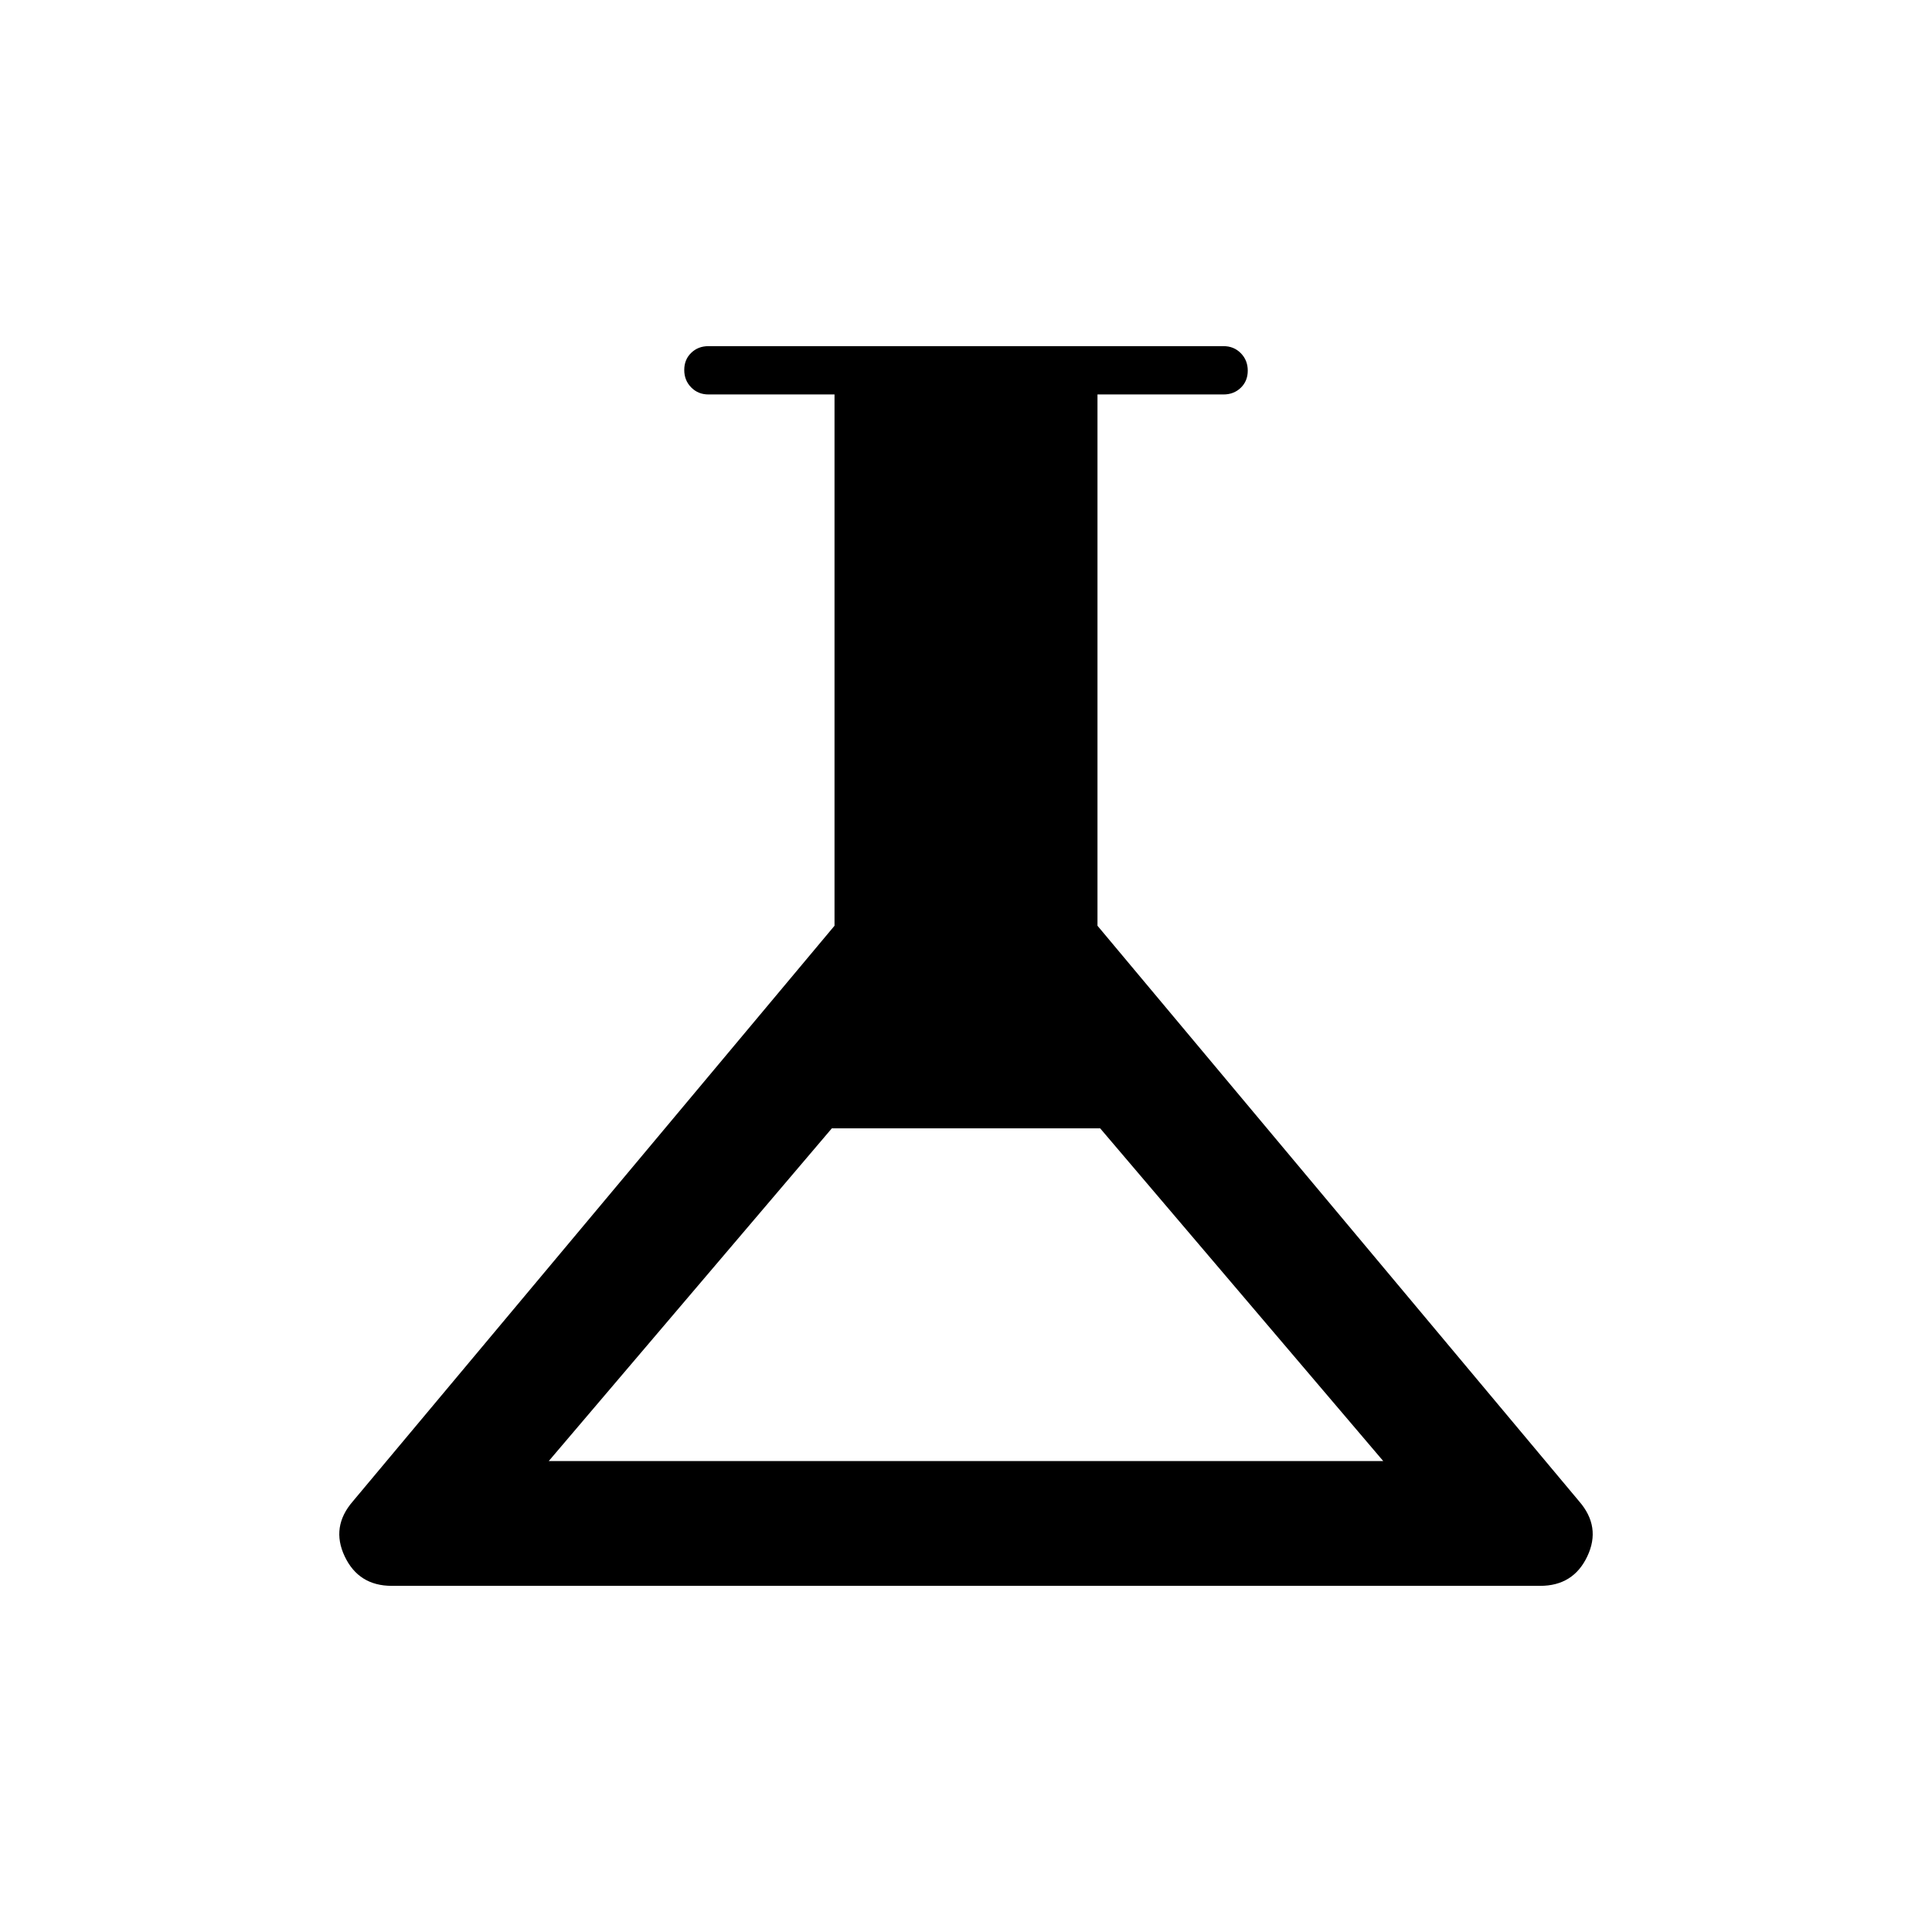 <svg xmlns="http://www.w3.org/2000/svg" height="40" viewBox="0 -960 960 960" width="40"><path d="M194.667-172q-16.458 0-23.396-14.667-6.938-14.666 4.062-27.333l239.334-286v-264H352q-5.1 0-8.55-3.497-3.45-3.497-3.45-8.667 0-5.169 3.45-8.503Q346.9-788 352-788h256q5.1 0 8.55 3.497 3.45 3.497 3.45 8.667 0 5.169-3.45 8.503Q613.1-764 608-764h-62.667v264l239.334 286q11 12.667 4.062 27.333Q781.791-172 765.333-172H194.667Zm77.999-62h414.668L546.667-399.333H413.333L272.666-234Z"/></svg>